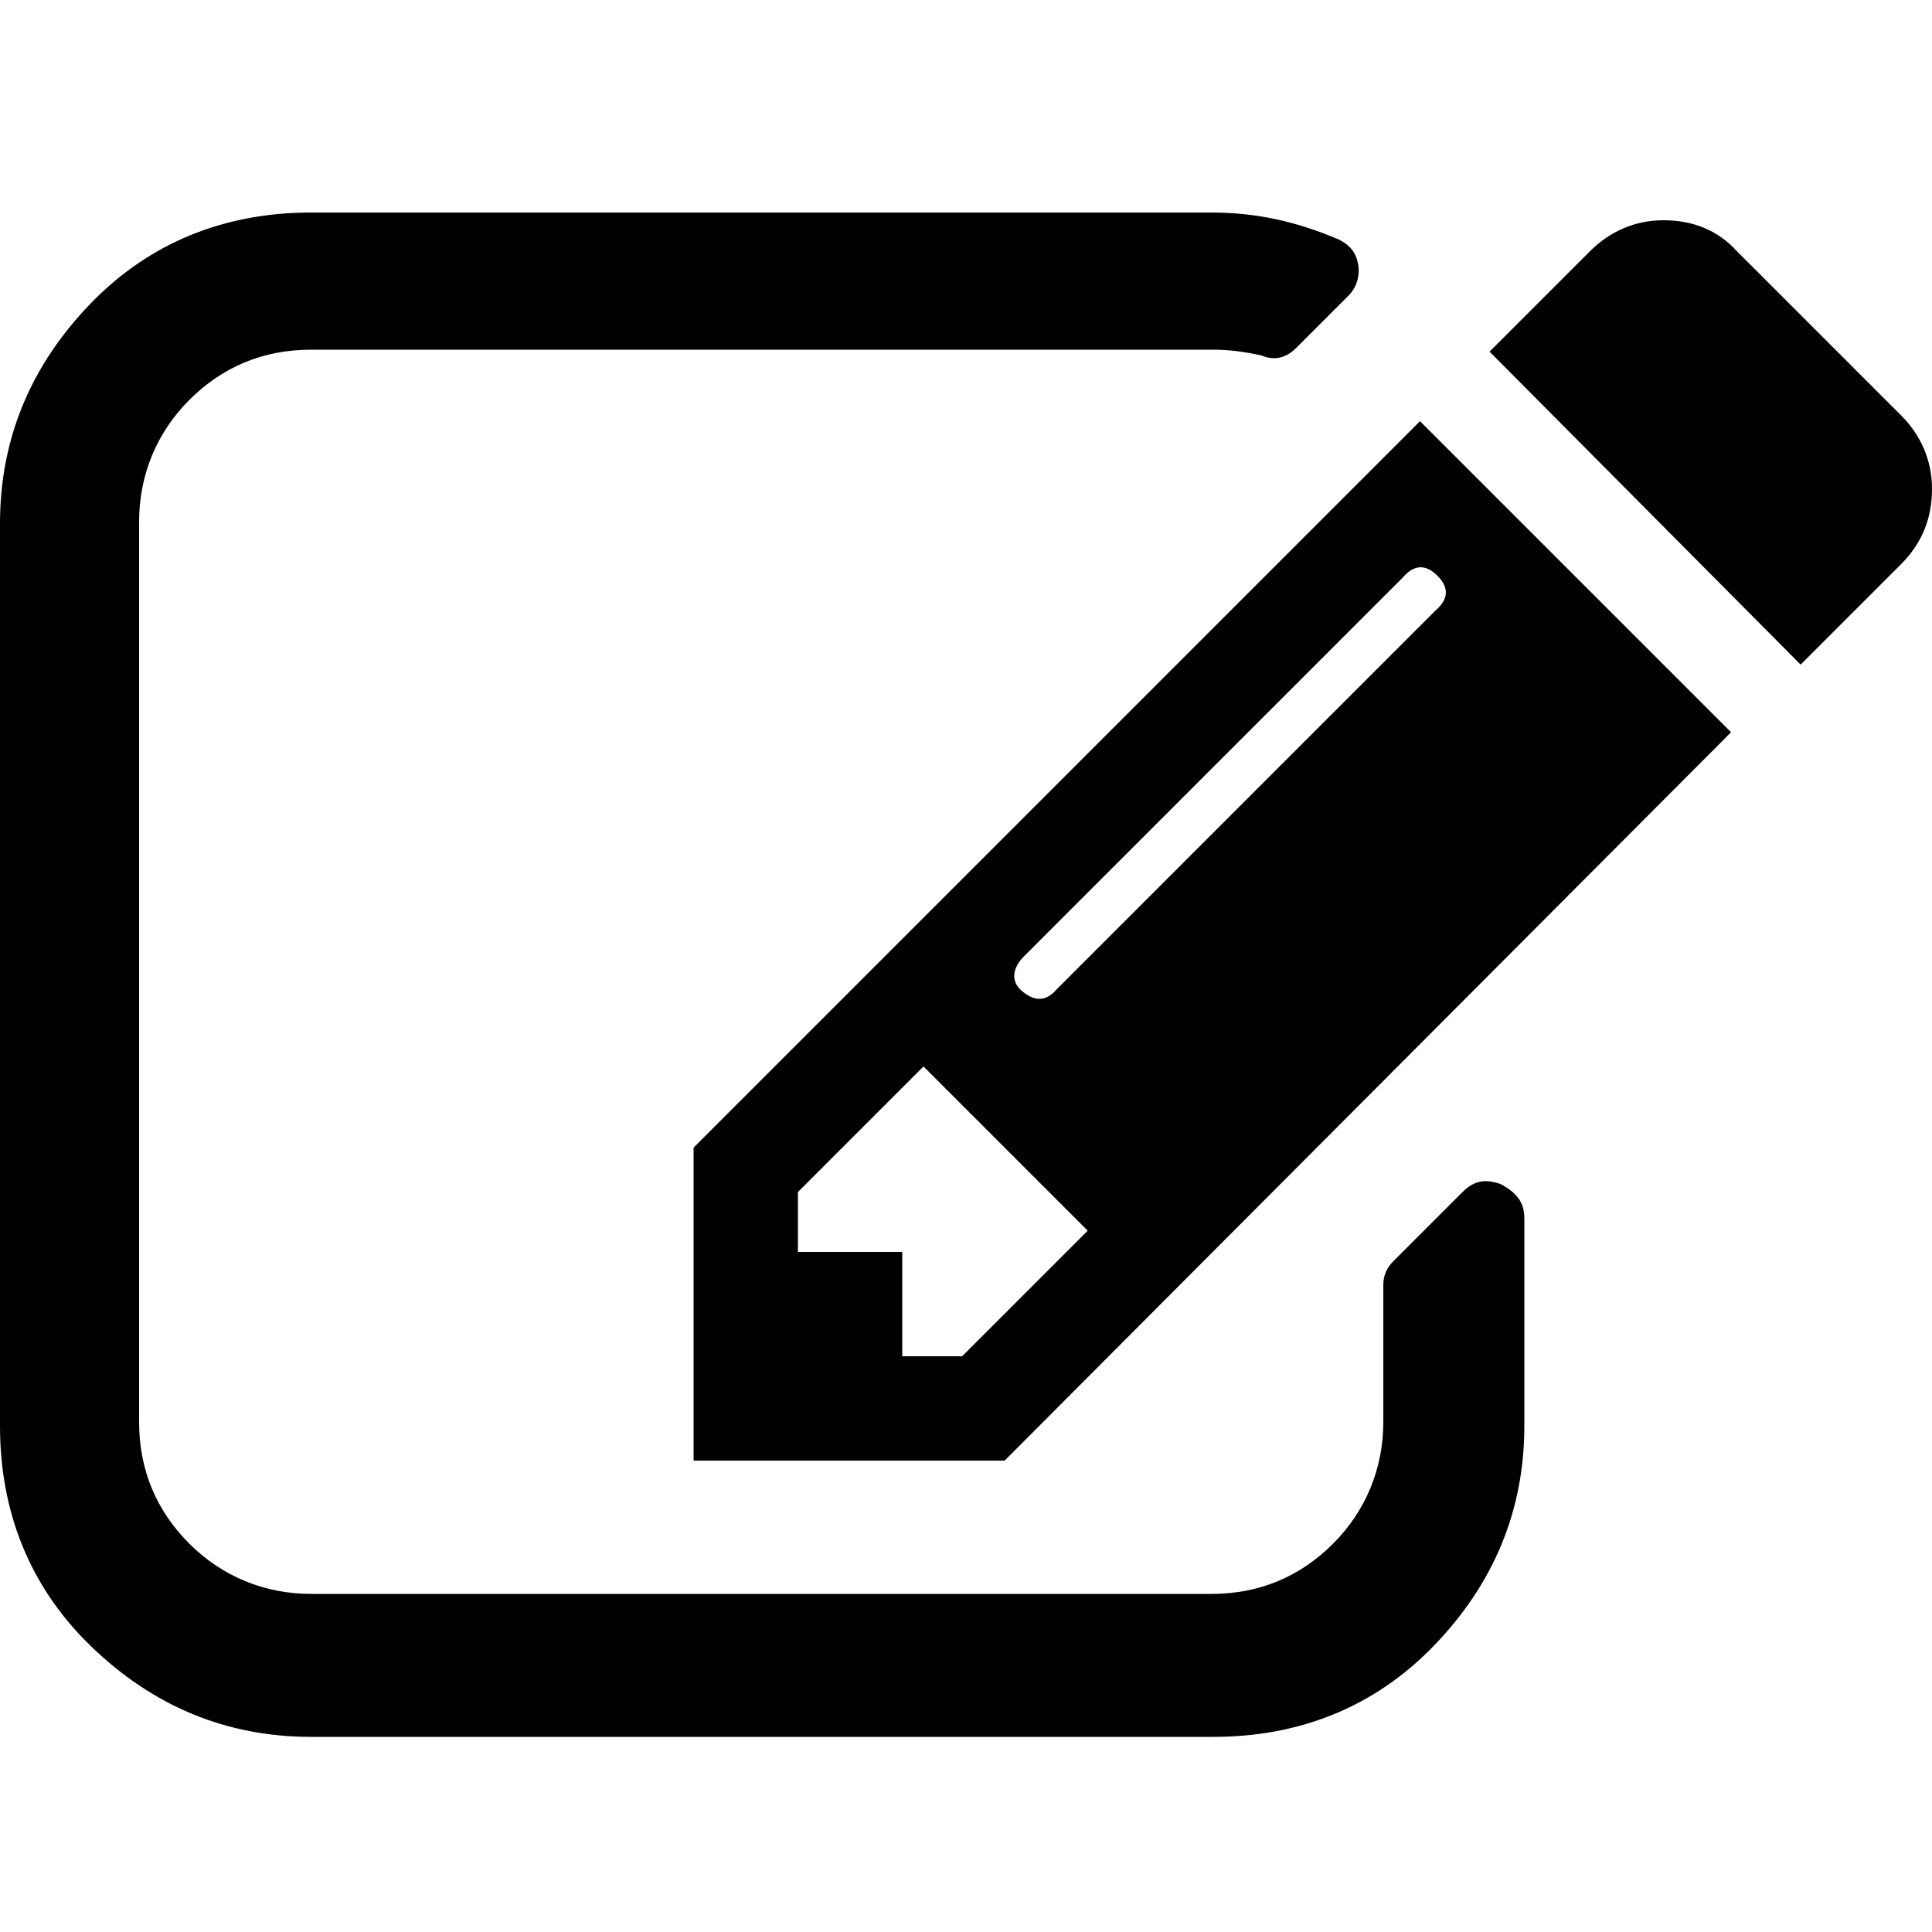 <svg version="1.1" id="Layer_1" xmlns="http://www.w3.org/2000/svg" xmlns:xlink="http://www.w3.org/1999/xlink" x="0px" y="0px"
	 viewBox="0 0 100 100" enable-background="new 0 0 100 100" xml:space="preserve">
<path d="M49.8,70.2l6.5-6.5l-8.5-8.5l-6.5,6.5v3.1h5.4v5.4H49.8z M74.4,29.8c-0.6-0.6-1.2-0.6-1.8,0.1L53,49.5
	c-0.6,0.6-0.7,1.3-0.1,1.8s1.2,0.6,1.8-0.1l19.6-19.6C75,31,75,30.4,74.4,29.8z M78.9,63.1v10.7c0,4.4-1.6,8.2-4.7,11.4
	s-7,4.7-11.4,4.7H16.1c-4.4,0-8.2-1.6-11.4-4.7S0,78.2,0,73.8V27.1c0-4.4,1.6-8.2,4.7-11.4s7-4.7,11.4-4.7h46.6
	c2.4,0,4.5,0.5,6.6,1.4c0.6,0.3,0.9,0.7,1,1.3c0.1,0.6-0.1,1.2-0.5,1.6l-2.7,2.7c-0.5,0.5-1.1,0.7-1.8,0.4c-0.9-0.2-1.7-0.3-2.5-0.3
	H16.1c-2.5,0-4.6,0.9-6.3,2.6s-2.6,3.9-2.6,6.3v46.6c0,2.5,0.9,4.6,2.6,6.3s3.9,2.6,6.3,2.6h46.6c2.5,0,4.6-0.9,6.3-2.6
	s2.6-3.9,2.6-6.3v-7.1c0-0.5,0.2-0.9,0.5-1.2l3.6-3.6c0.6-0.6,1.2-0.7,2-0.4C78.6,61.8,78.9,62.3,78.9,63.1z M73.5,21.8l16.1,16.1
	L52,75.6H35.9V59.4L73.5,21.8z M98.4,29.2l-5.2,5.2L77.1,18.2l5.2-5.2c1-1,2.3-1.6,3.8-1.6s2.8,0.5,3.8,1.6l8.5,8.5
	c1,1,1.6,2.3,1.6,3.8S99.5,28.1,98.4,29.2z"/>
</svg>
